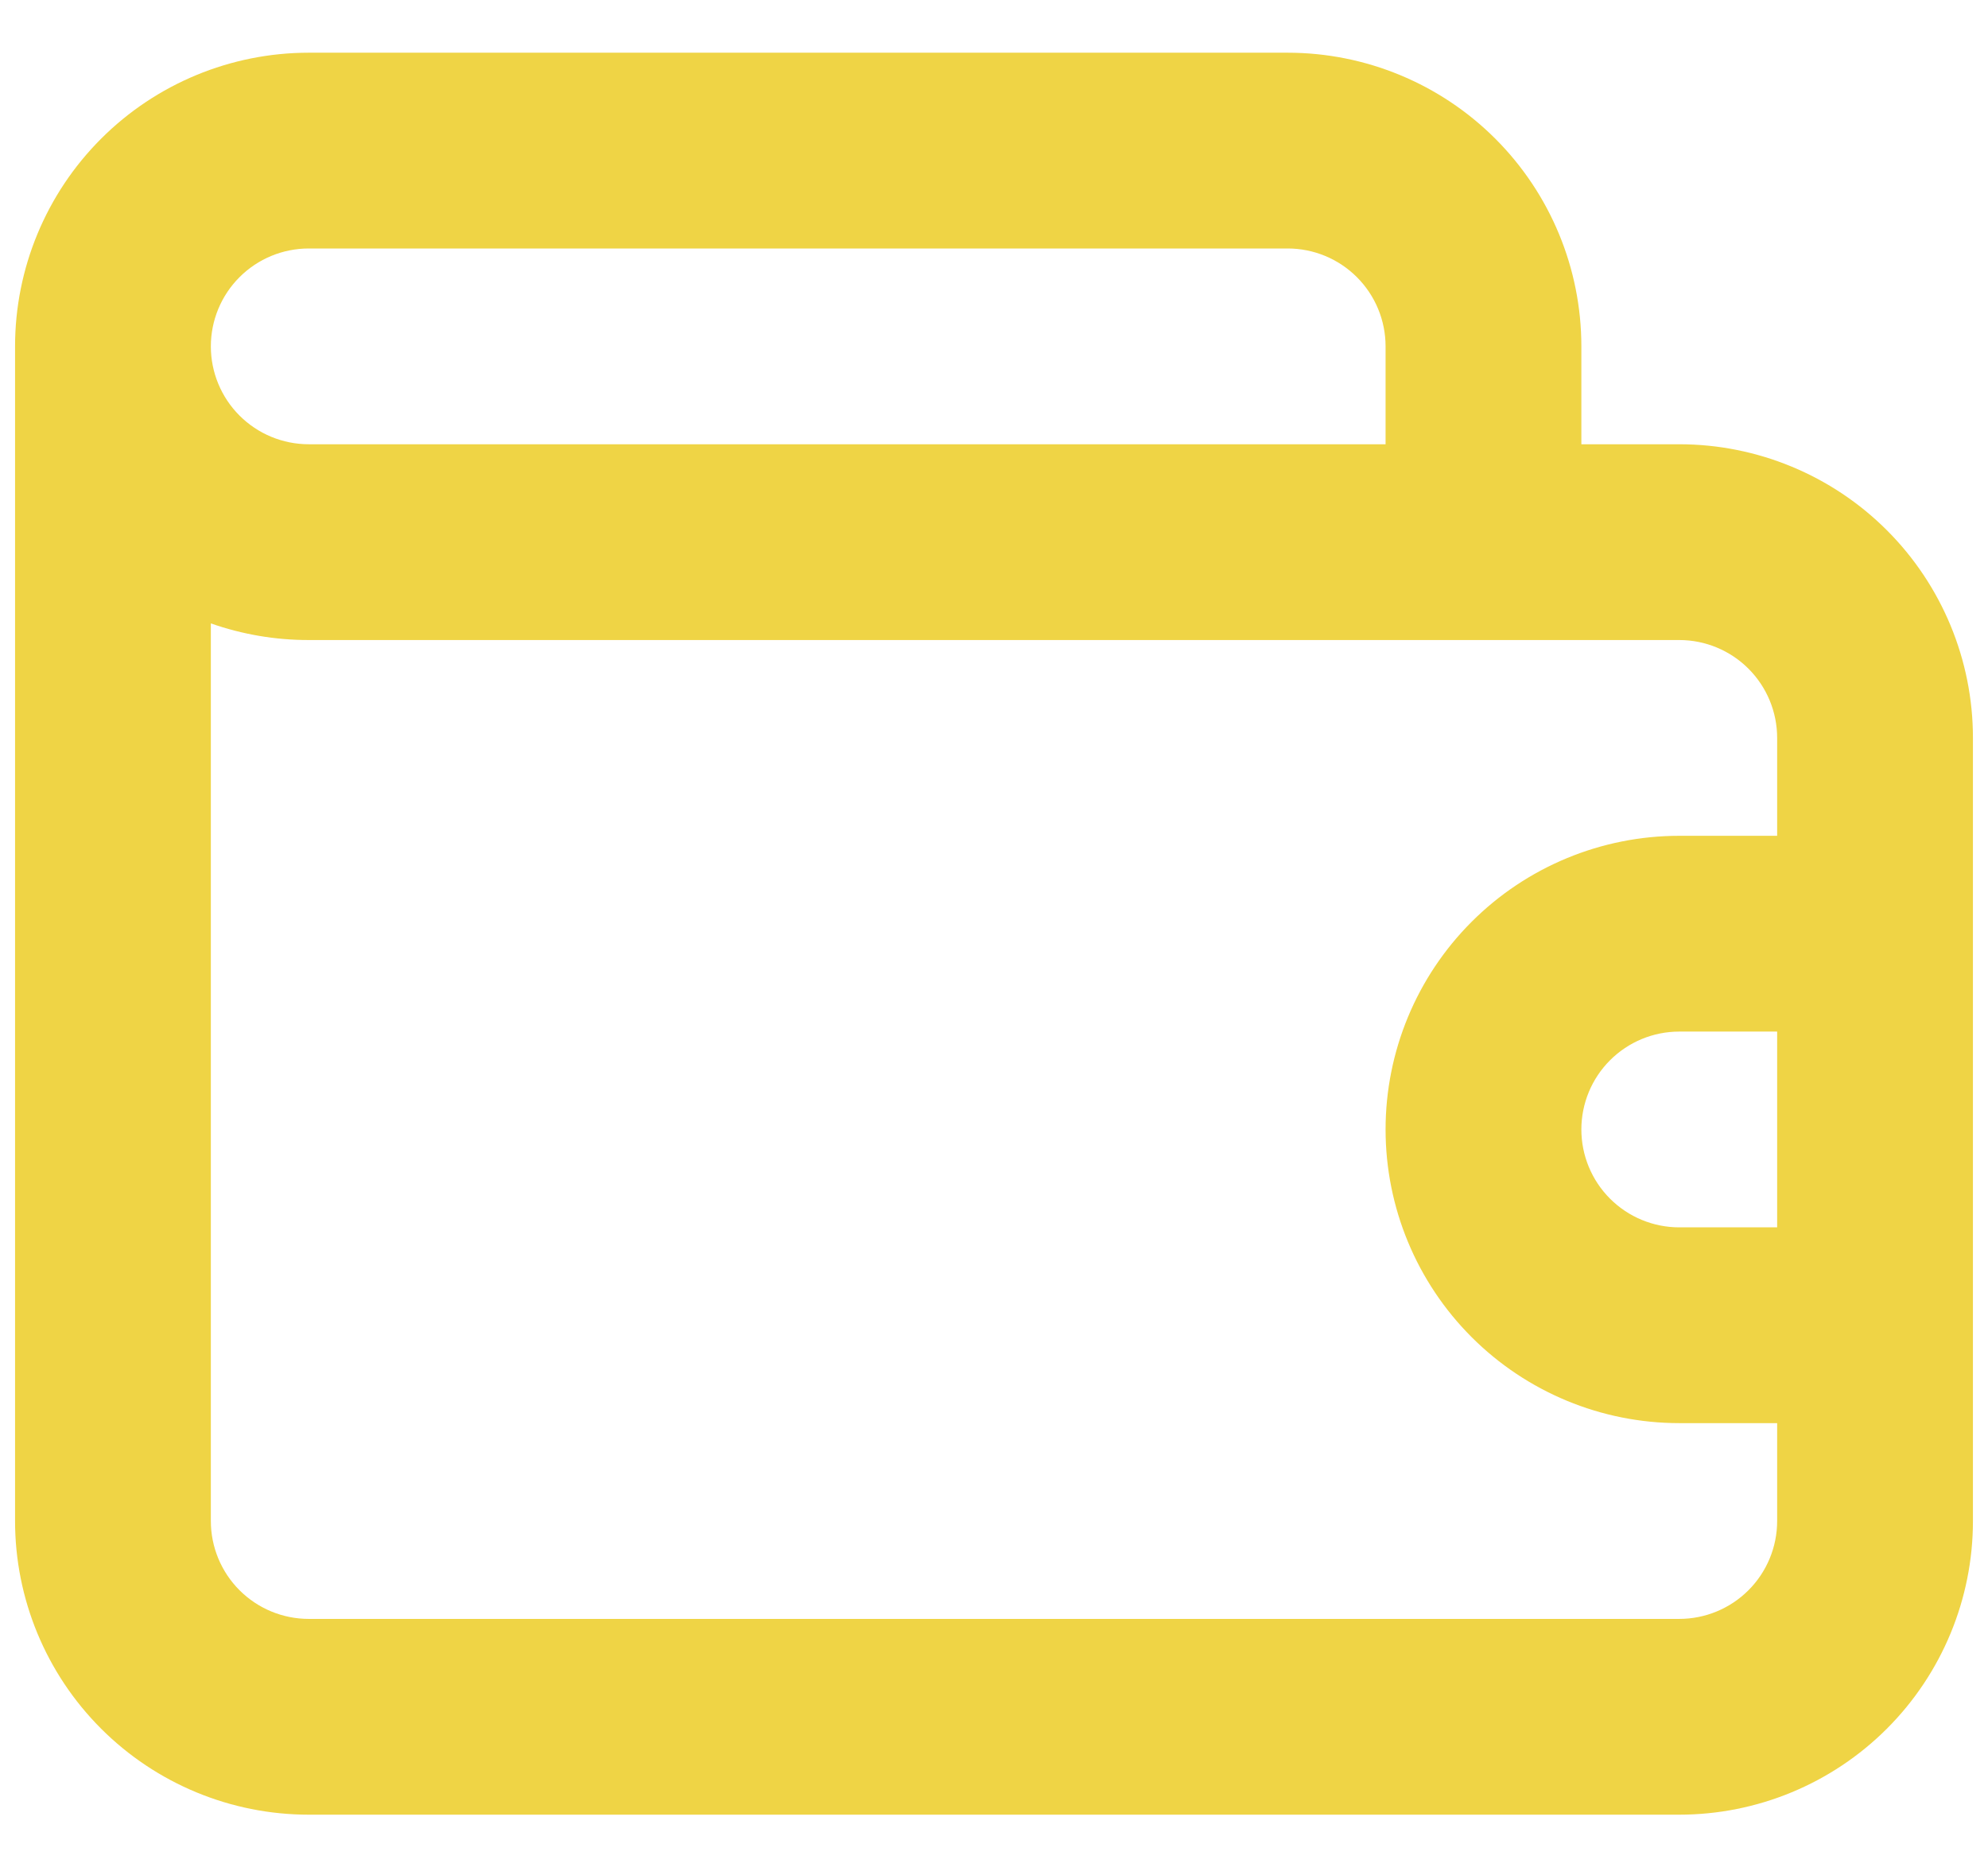 <svg width="33" height="31" viewBox="0 0 33 31" fill="none" xmlns="http://www.w3.org/2000/svg">
<path d="M27.875 7.375H26.25V5.75C26.25 4.457 25.736 3.217 24.822 2.303C23.908 1.389 22.668 0.875 21.375 0.875H5.125C3.832 0.875 2.592 1.389 1.678 2.303C0.764 3.217 0.25 4.457 0.25 5.75V5.75V25.25C0.25 26.543 0.764 27.783 1.678 28.697C2.592 29.611 3.832 30.125 5.125 30.125H27.875C29.168 30.125 30.408 29.611 31.322 28.697C32.236 27.783 32.75 26.543 32.75 25.25V12.25C32.75 10.957 32.236 9.717 31.322 8.803C30.408 7.889 29.168 7.375 27.875 7.375ZM5.125 4.125H21.375C21.806 4.125 22.219 4.296 22.524 4.601C22.829 4.906 23 5.319 23 5.75V7.375H5.125C4.694 7.375 4.281 7.204 3.976 6.899C3.671 6.594 3.5 6.181 3.5 5.75C3.5 5.319 3.671 4.906 3.976 4.601C4.281 4.296 4.694 4.125 5.125 4.125V4.125ZM29.5 20.375H27.875C27.444 20.375 27.031 20.204 26.726 19.899C26.421 19.594 26.25 19.181 26.25 18.75C26.25 18.319 26.421 17.906 26.726 17.601C27.031 17.296 27.444 17.125 27.875 17.125H29.5V20.375ZM29.5 13.875H27.875C26.582 13.875 25.342 14.389 24.428 15.303C23.514 16.217 23 17.457 23 18.75C23 20.043 23.514 21.283 24.428 22.197C25.342 23.111 26.582 23.625 27.875 23.625H29.5V25.25C29.5 25.681 29.329 26.094 29.024 26.399C28.719 26.704 28.306 26.875 27.875 26.875H5.125C4.694 26.875 4.281 26.704 3.976 26.399C3.671 26.094 3.5 25.681 3.5 25.25V10.349C4.022 10.532 4.572 10.626 5.125 10.625H27.875C28.306 10.625 28.719 10.796 29.024 11.101C29.329 11.406 29.5 11.819 29.5 12.25V13.875Z" fill="#EFD445"/>
</svg>
